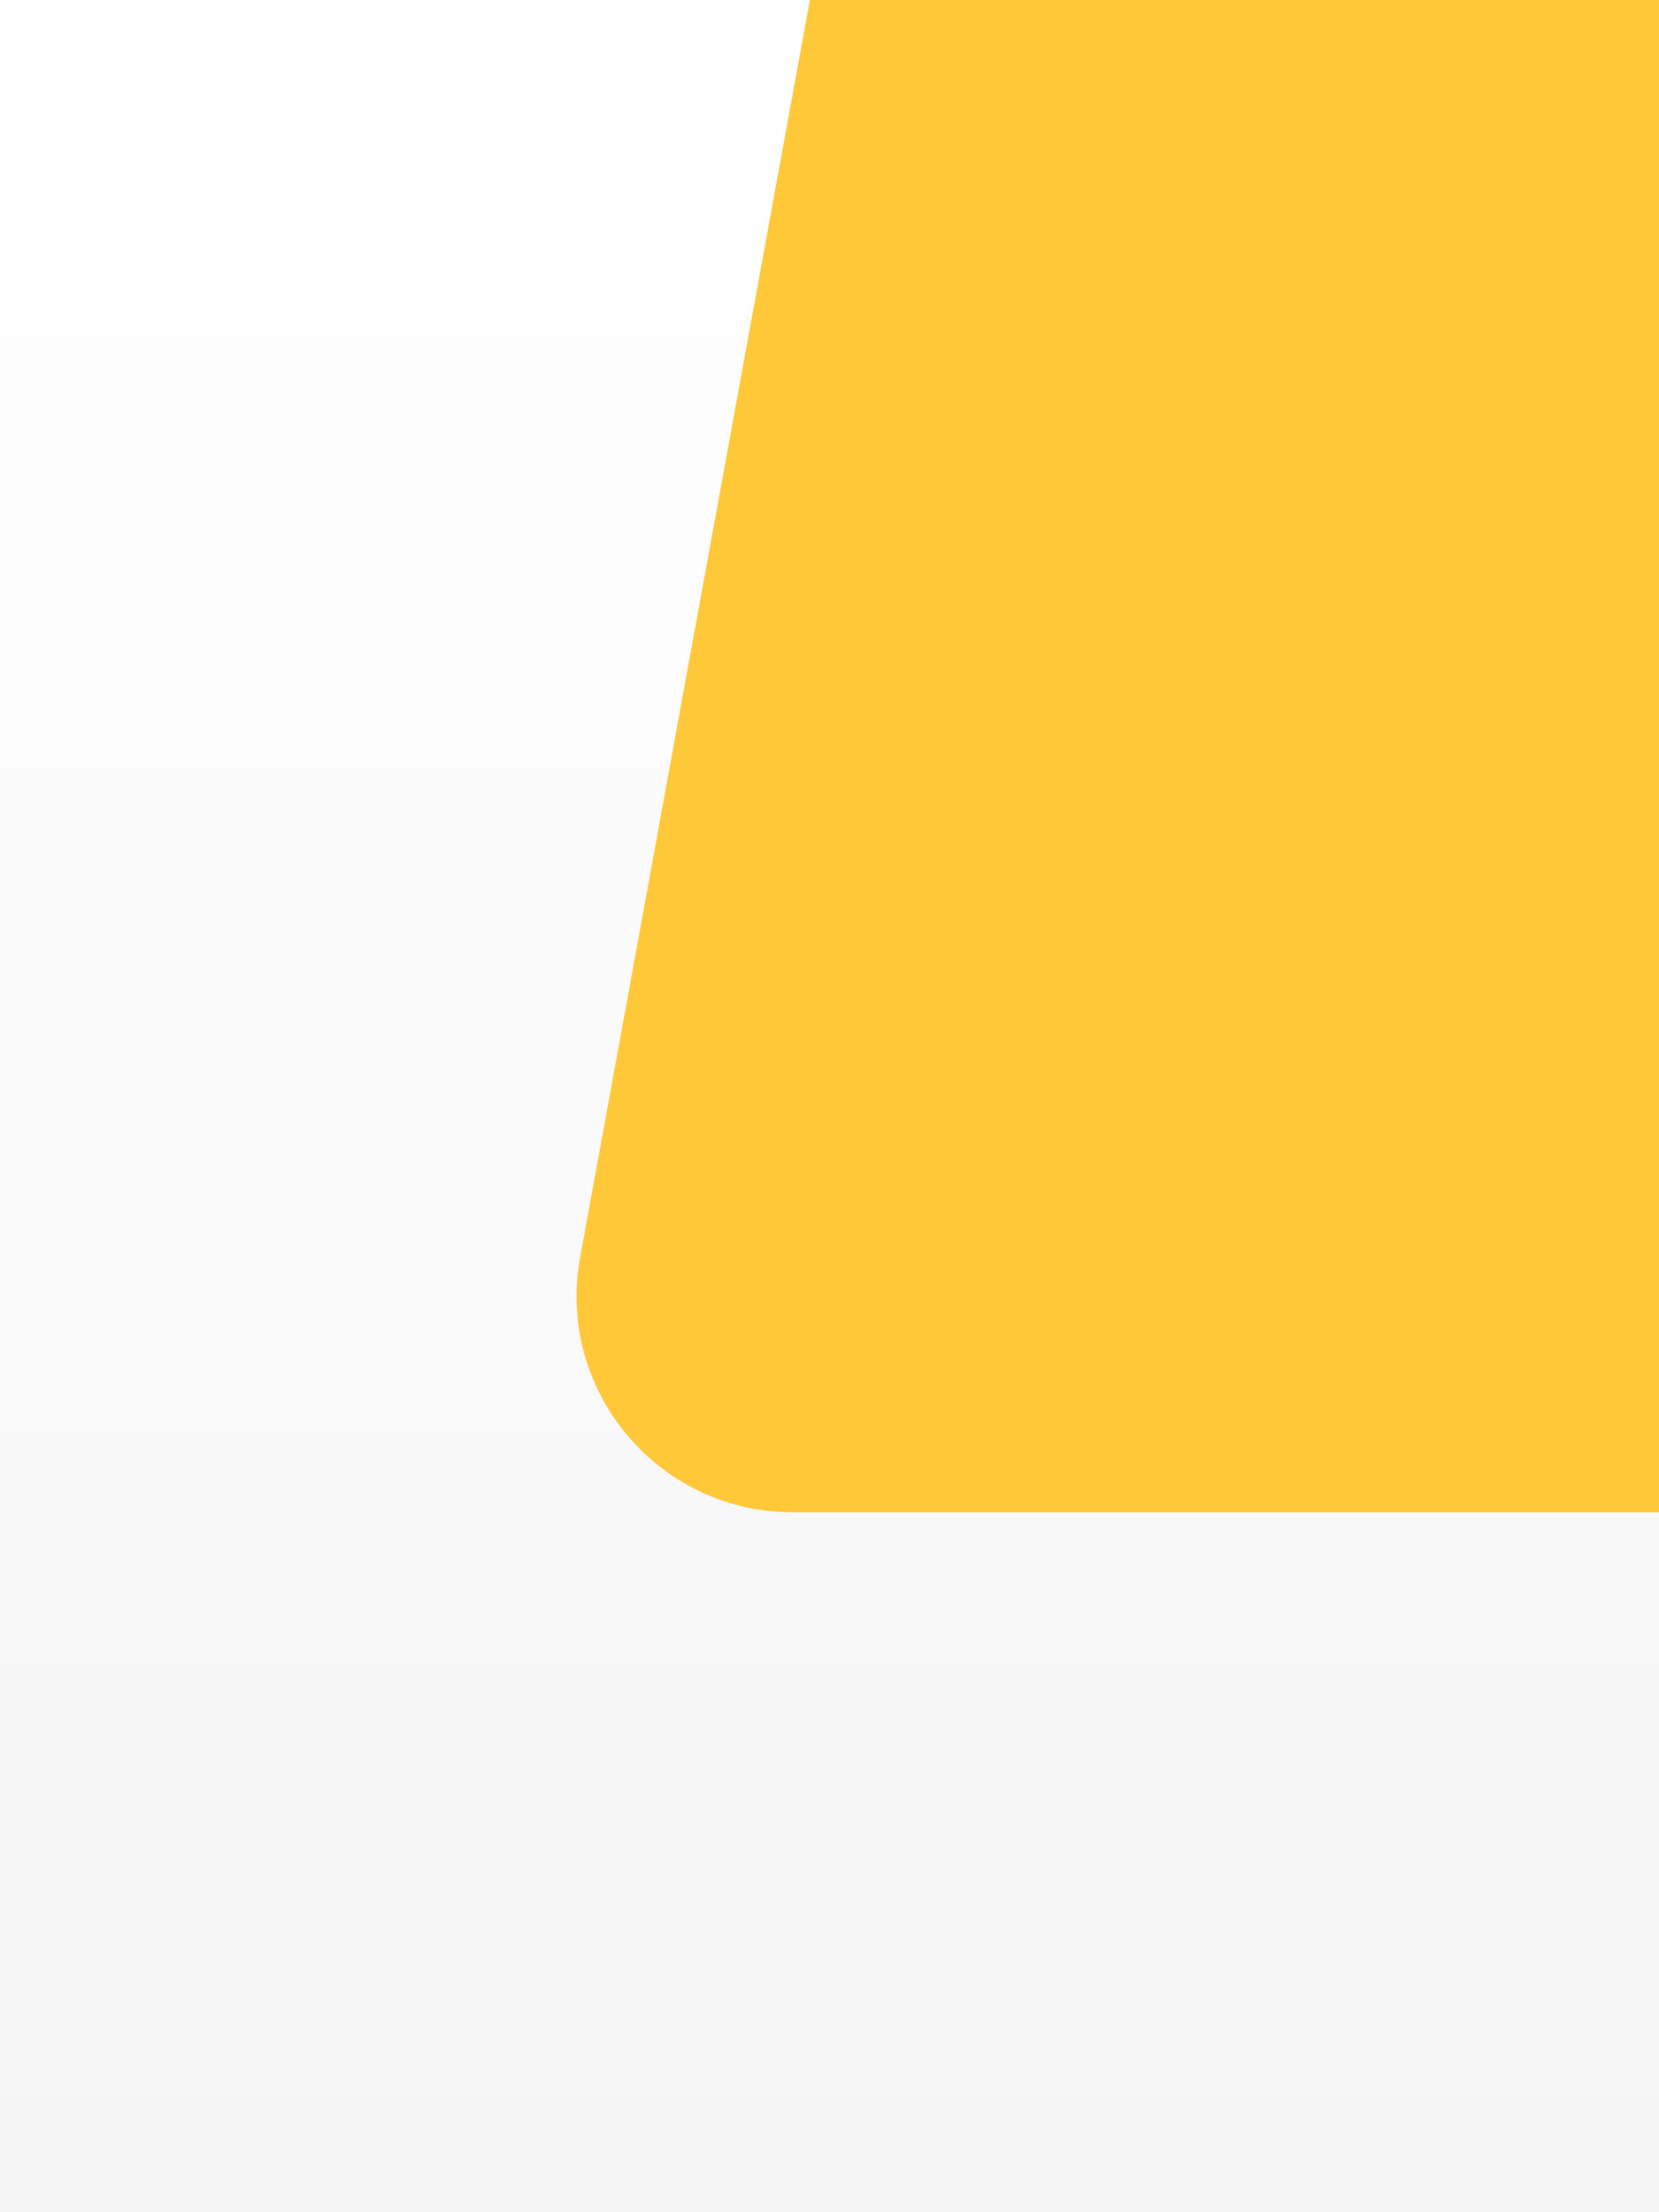 <svg width="768" height="1024" viewBox="0 0 768 1024" fill="none" xmlns="http://www.w3.org/2000/svg">
<rect x="0" y="0" width="768" height="1024" fill="#333333" stroke="none"/>
<g clip-path="url(#clip0)">
<rect width="768" height="1024" fill="url(#paint0_linear)"/>
<path d="M414.36 -216H1088V700H366.926C304.501 700 257.335 643.436 268.555 582.027L414.36 -216Z" fill="#FFC839"/>
</g>
<defs>
<linearGradient id="paint0_linear" x1="384" y1="0" x2="384" y2="1024" gradientUnits="userSpaceOnUse">
<stop stop-color="white"/>
<stop offset="1" stop-color="#F5F5F5"/>
</linearGradient>
<clipPath id="clip0">
<rect width="768" height="1024" fill="white"/>
</clipPath>
</defs>
</svg>
